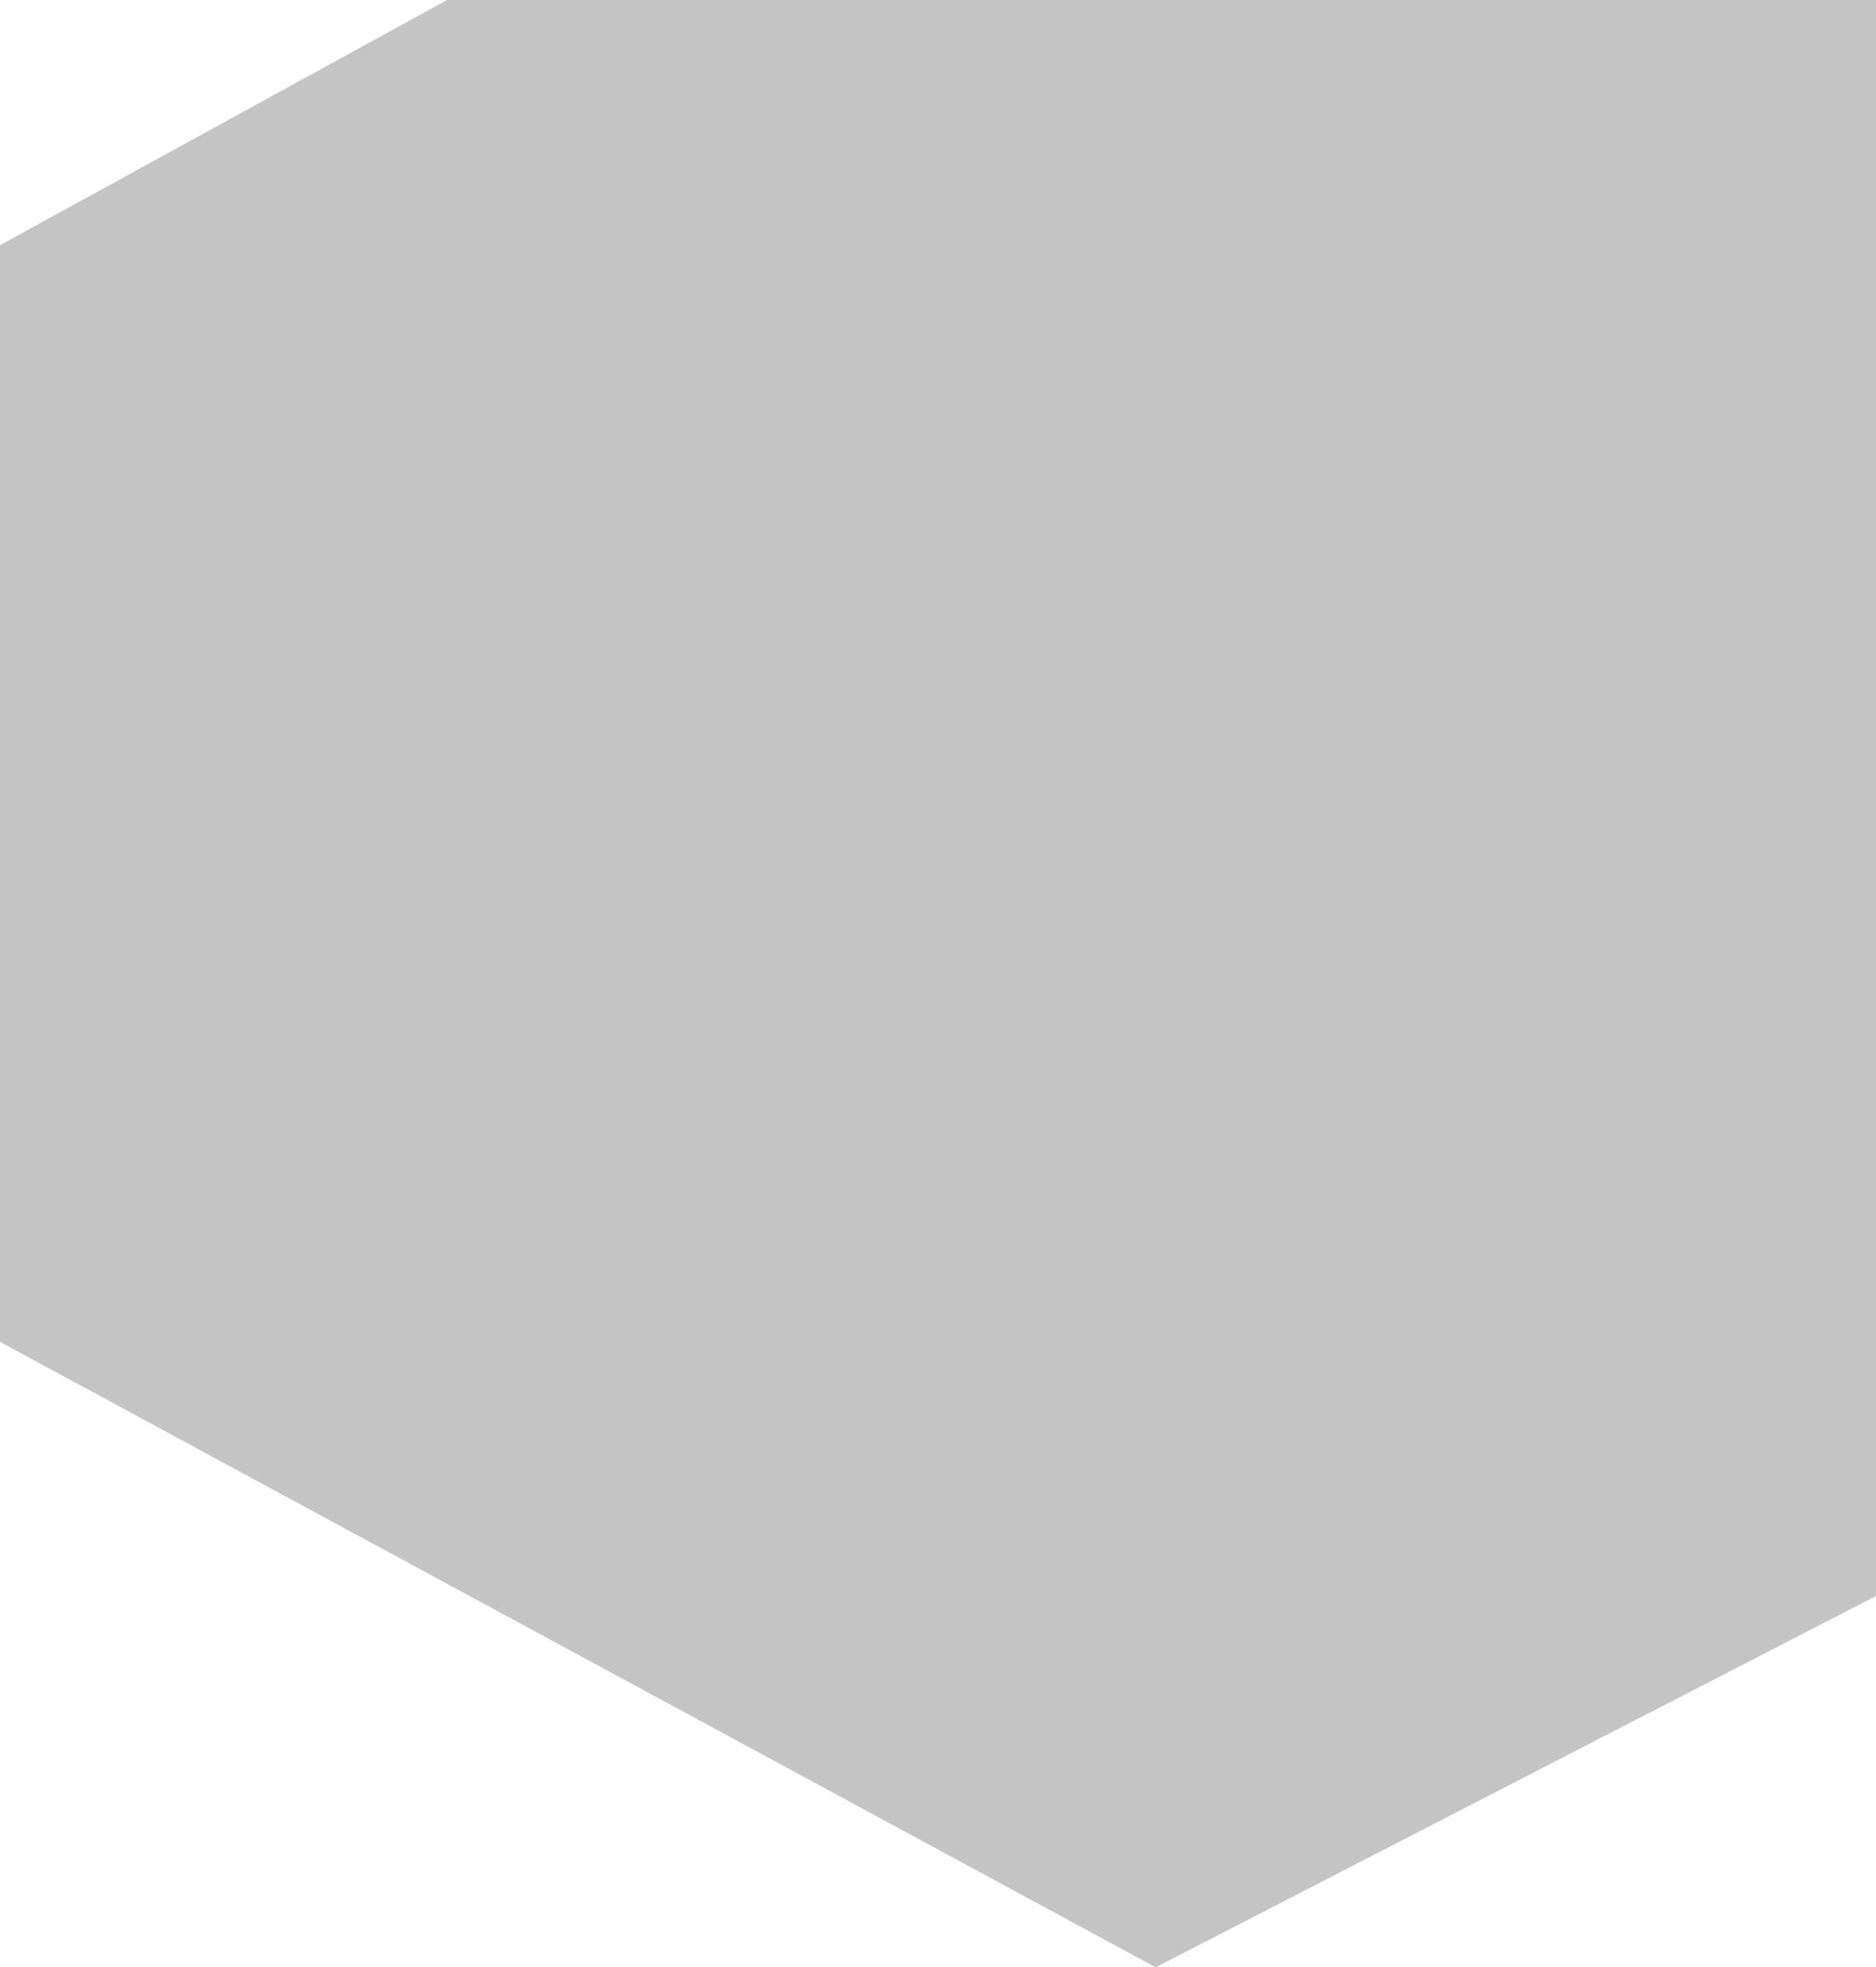 <svg width="700" height="734" viewBox="0 0 700 734" fill="none" xmlns="http://www.w3.org/2000/svg">
<path d="M431.22 -145L884 91.474V500.637L431.218 734L0 500.637V91.474L431.22 -145Z" fill="#C4C4C4"/>
</svg>
